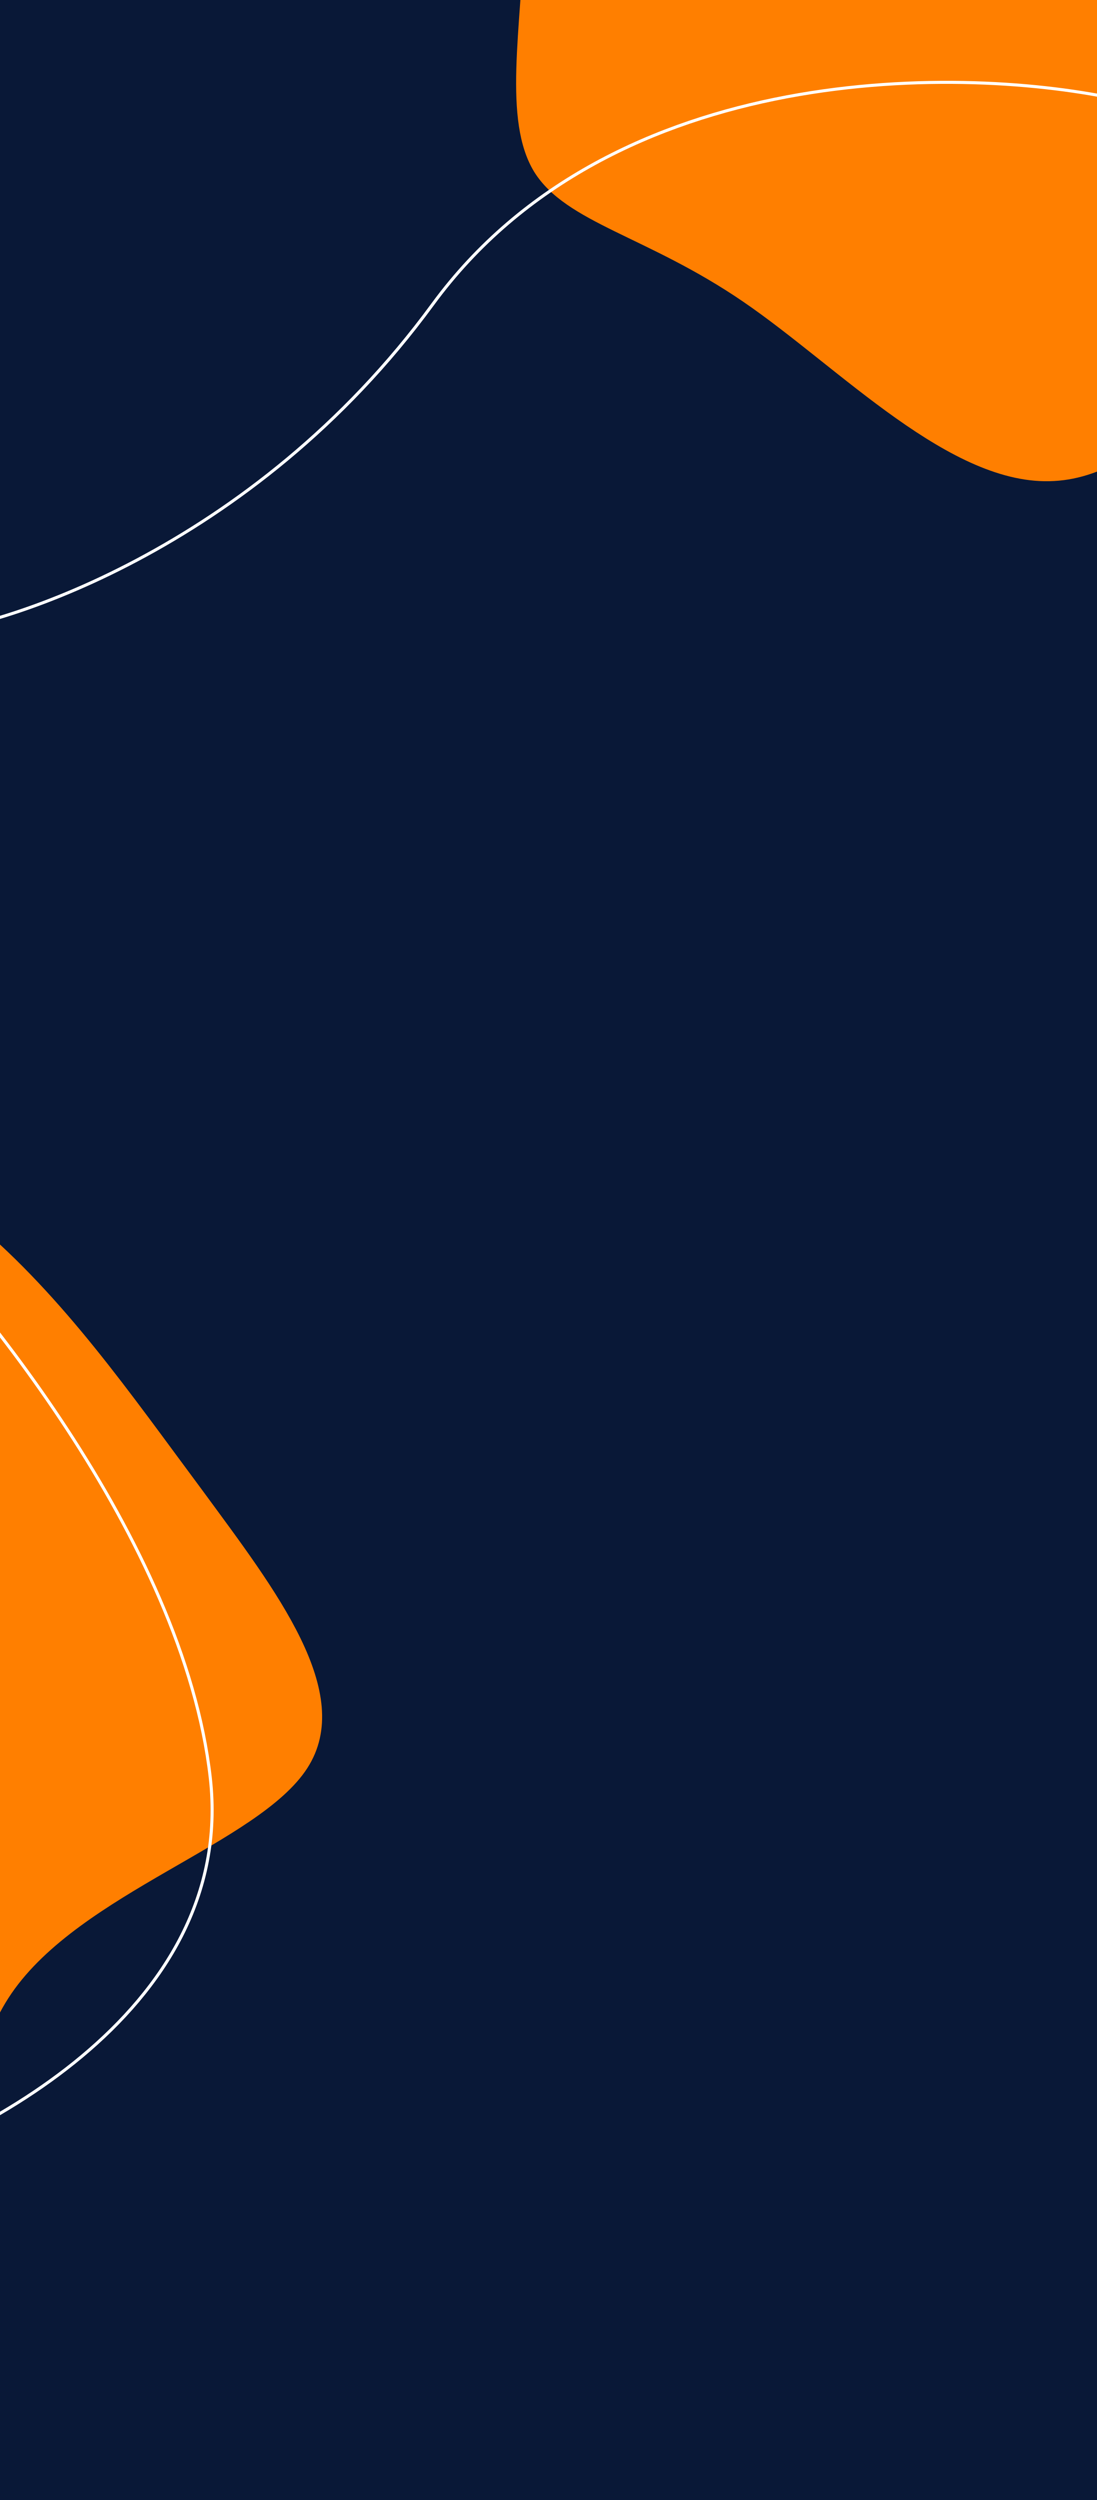 <svg width="360" height="820" viewBox="0 0 360 820" fill="none" xmlns="http://www.w3.org/2000/svg">
<rect x="0" y="0" width="360" height="820" fill="#808080" stroke="none"/>
<g clip-path="url(#clip0_522_10)">
<rect width="360" height="820" fill="#091837"/>
<path d="M345.908 157.761C312.03 159.729 275.589 120.594 243.868 98.937C212.341 77.374 185.829 73.162 175.325 56.397C164.922 39.41 171.119 9.615 172.1 -23.257C173.08 -56.13 168.947 -92.302 183.071 -117.7C197.001 -143.193 229.098 -158.227 265.296 -168.285C301.687 -178.249 341.884 -183.11 366.236 -164.493C390.782 -145.781 399.086 -103.244 409.04 -60.175C418.995 -17.106 430.305 26.622 420.503 69.847C410.7 113.072 379.683 156.015 345.908 157.761Z" fill="#FF7F00"/>
<path d="M-96.787 761.77C-126.564 749.157 -149.043 730.743 -185.516 723.881C-221.988 717.019 -336.234 784.919 -343.541 765.53C-350.986 745.904 -323.485 664.203 -300.233 634.657C-276.841 605.348 -194.1 565.743 -189.061 543.249C-184.021 520.756 -184.734 491.157 -172.691 455.938C-161.017 420.625 -136.447 379.929 -105.844 368.776C-74.871 357.716 -37.633 376.057 -8.246 400.862C21.141 425.668 42.538 456.701 66.575 489.011C90.381 521.464 116.827 555.192 100.827 579.935C84.828 604.677 26.523 620.67 3.787 653.772C-18.949 686.875 -6.068 737.704 -18.188 759.404C-30.168 781.34 -67.242 774.527 -96.787 761.77Z" fill="#FF7F00"/>
<path d="M-56 717C-10.667 704.667 77.8 660.6 69 583C60.2 505.4 -10 420.667 -44 388" stroke="white"/>
<path d="M-27 208C-1.333 206.667 82.8 180.609 142 99.808C201.2 19.009 317.333 21.475 368 32.809" stroke="white"/>
</g>
<defs>
<clipPath id="clip0_522_10">
<rect width="360" height="820" fill="white"/>
</clipPath>
</defs>
</svg>
